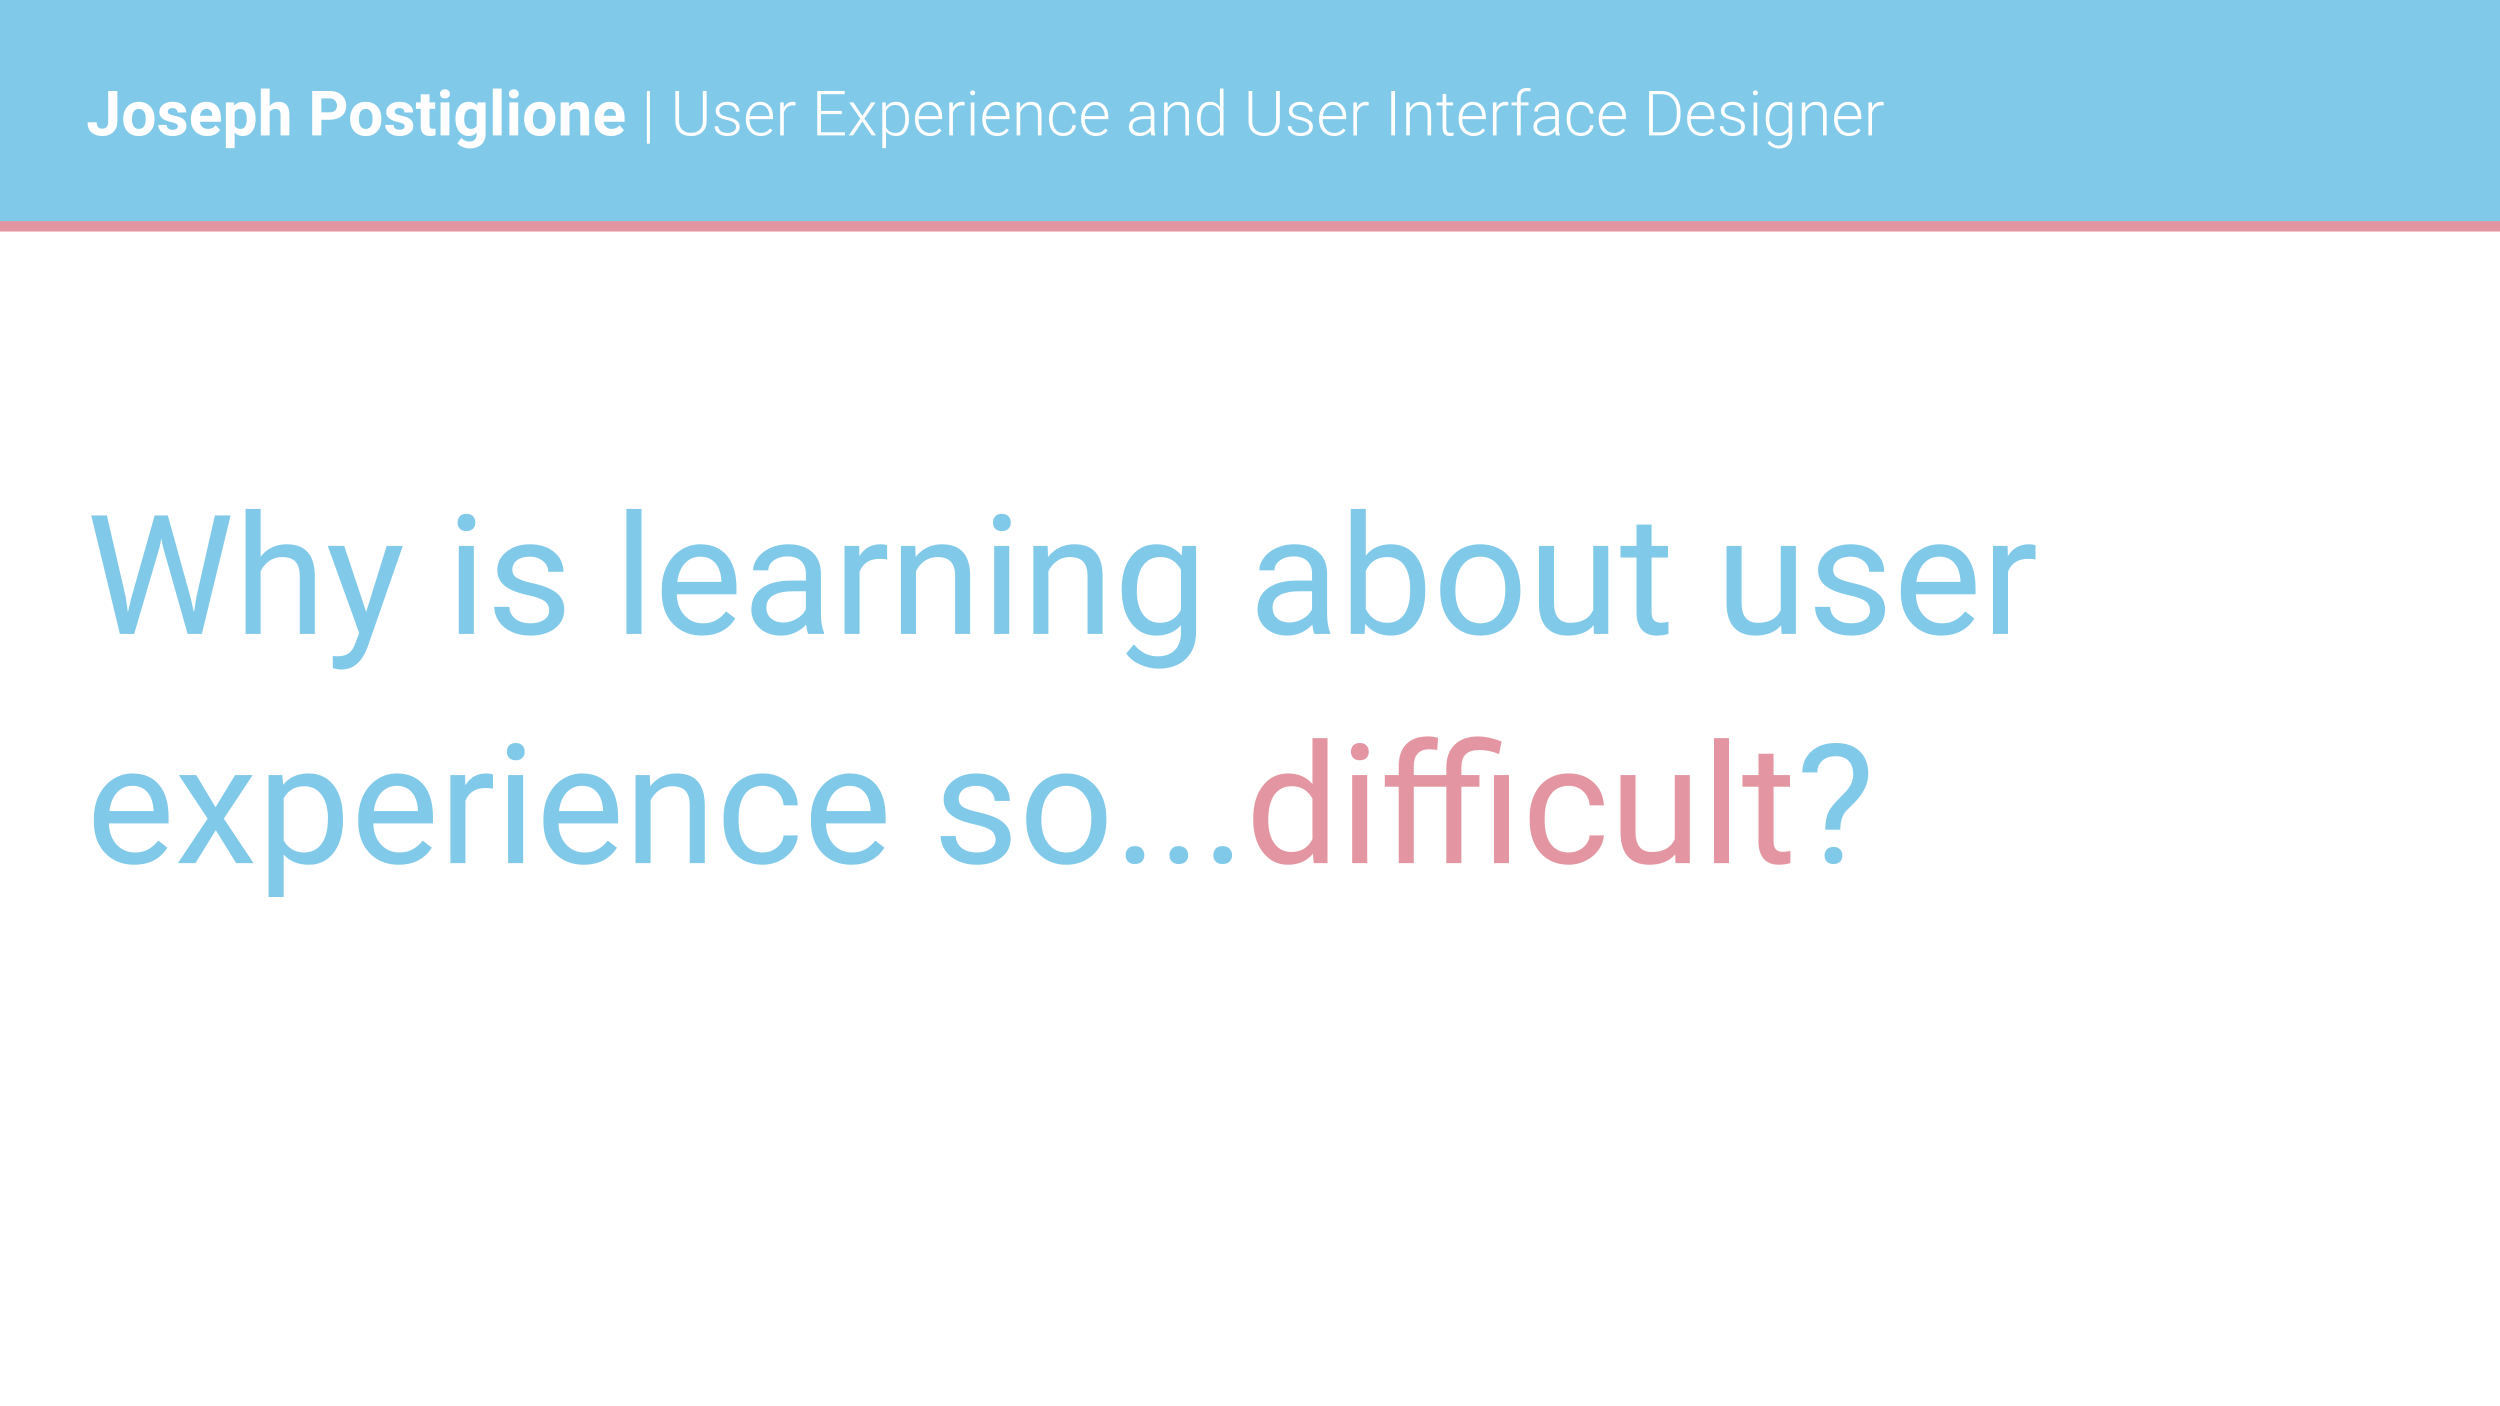 <svg version="1.1" viewBox="0.0 0.0 960.0 540.0" fill="none" stroke="none" stroke-linecap="square" stroke-miterlimit="10" xmlns:xlink="http://www.w3.org/1999/xlink" xmlns="http://www.w3.org/2000/svg"><rect x="0.0" y="0.0" width="960.0" height="540.0" fill="#333333" stroke="none"/><clipPath id="g5d01dd7041_0_0.0"><path d="m0 0l960.0 0l0 540.0l-960.0 0l0 -540.0z" clip-rule="nonzero"/></clipPath><g clip-path="url(#g5d01dd7041_0_0.0)"><path fill="#ffffff" d="m0 0l960.0 0l0 540.0l-960.0 0z" fill-rule="evenodd"/><path fill="#80c9e8" d="m0 0l960.0 0l0 86.898l-960.0 0z" fill-rule="evenodd"/><path fill="#000000" fill-opacity="0.0" d="m24.142 0.016l911.78 0l0 86.898l-911.78 0z" fill-rule="evenodd"/><path fill="#ffffff" d="m41.548 34.942l3.516 0l0 11.812q0 1.625 -0.719 2.875q-0.719 1.25 -2.031 1.938q-1.312 0.672 -2.969 0.672q-2.703 0 -4.219 -1.375q-1.516 -1.375 -1.516 -3.906l3.547 0q0 1.266 0.516 1.859q0.531 0.594 1.672 0.594q1.0 0 1.594 -0.688q0.609 -0.688 0.609 -1.969l0 -11.812zm5.781 10.609q0 -1.891 0.719 -3.359q0.734 -1.484 2.094 -2.297q1.359 -0.812 3.172 -0.812q2.562 0 4.188 1.578q1.625 1.562 1.812 4.266l0.016 0.859q0 2.922 -1.625 4.688q-1.625 1.766 -4.375 1.766q-2.734 0 -4.375 -1.75q-1.625 -1.766 -1.625 -4.797l0 -0.141zm3.375 0.234q0 1.812 0.672 2.766q0.688 0.953 1.953 0.953q1.234 0 1.922 -0.938q0.703 -0.953 0.703 -3.016q0 -1.781 -0.703 -2.75q-0.688 -0.969 -1.938 -0.969q-1.25 0 -1.938 0.969q-0.672 0.969 -0.672 2.984zm17.586 2.719q0 -0.625 -0.625 -0.984q-0.609 -0.359 -1.969 -0.641q-4.516 -0.953 -4.516 -3.844q0 -1.688 1.391 -2.812q1.406 -1.141 3.672 -1.141q2.406 0 3.844 1.141q1.453 1.141 1.453 2.953l-3.375 0q0 -0.719 -0.469 -1.188q-0.469 -0.484 -1.469 -0.484q-0.859 0 -1.328 0.391q-0.469 0.375 -0.469 0.984q0 0.562 0.531 0.906q0.531 0.344 1.797 0.594q1.266 0.25 2.141 0.562q2.688 0.984 2.688 3.422q0 1.734 -1.5 2.812q-1.484 1.062 -3.844 1.062q-1.594 0 -2.828 -0.562q-1.234 -0.578 -1.938 -1.562q-0.703 -1.0 -0.703 -2.141l3.219 0q0.047 0.906 0.656 1.391q0.625 0.469 1.672 0.469q0.969 0 1.469 -0.359q0.5 -0.375 0.5 -0.969zm11.309 3.734q-2.797 0 -4.547 -1.703q-1.75 -1.719 -1.75 -4.562l0 -0.328q0 -1.922 0.734 -3.422q0.75 -1.5 2.094 -2.312q1.359 -0.828 3.094 -0.828q2.594 0 4.094 1.641q1.5 1.641 1.5 4.656l0 1.391l-8.078 0q0.156 1.234 0.984 1.984q0.828 0.75 2.094 0.75q1.953 0 3.062 -1.422l1.656 1.875q-0.75 1.078 -2.062 1.688q-1.297 0.594 -2.875 0.594zm-0.391 -10.406q-1.0 0 -1.641 0.688q-0.625 0.672 -0.797 1.938l4.719 0l0 -0.266q-0.031 -1.125 -0.625 -1.734q-0.578 -0.625 -1.656 -0.625zm18.941 3.953q0 2.922 -1.328 4.688q-1.328 1.766 -3.594 1.766q-1.922 0 -3.109 -1.344l0 5.984l-3.391 0l0 -17.562l3.141 0l0.125 1.25q1.234 -1.484 3.203 -1.484q2.344 0 3.641 1.734q1.312 1.734 1.312 4.781l0 0.188zm-3.391 -0.25q0 -1.766 -0.625 -2.719q-0.625 -0.969 -1.828 -0.969q-1.594 0 -2.188 1.219l0 5.188q0.625 1.25 2.219 1.25q2.422 0 2.422 -3.969zm8.793 -4.828q1.344 -1.625 3.391 -1.625q4.125 0 4.172 4.797l0 8.125l-3.375 0l0 -8.031q0 -1.094 -0.469 -1.609q-0.469 -0.516 -1.562 -0.516q-1.484 0 -2.156 1.141l0 9.016l-3.391 0l0 -18.0l3.391 0l0 6.703zm19.844 5.281l0 6.016l-3.516 0l0 -17.062l6.656 0q1.922 0 3.375 0.703q1.453 0.703 2.234 2.0q0.797 1.297 0.797 2.938q0 2.516 -1.719 3.969q-1.719 1.438 -4.75 1.438l-3.078 0zm0 -2.844l3.141 0q1.391 0 2.125 -0.656q0.734 -0.656 0.734 -1.875q0 -1.25 -0.75 -2.016q-0.734 -0.781 -2.031 -0.812l-3.219 0l0 5.359zm11.063 2.406q0 -1.891 0.719 -3.359q0.734 -1.484 2.094 -2.297q1.359 -0.812 3.172 -0.812q2.562 0 4.188 1.578q1.625 1.562 1.812 4.266l0.016 0.859q0 2.922 -1.625 4.688q-1.625 1.766 -4.375 1.766q-2.734 0 -4.375 -1.75q-1.625 -1.766 -1.625 -4.797l0 -0.141zm3.375 0.234q0 1.812 0.672 2.766q0.688 0.953 1.953 0.953q1.234 0 1.922 -0.938q0.703 -0.953 0.703 -3.016q0 -1.781 -0.703 -2.75q-0.688 -0.969 -1.938 -0.969q-1.25 0 -1.938 0.969q-0.672 0.969 -0.672 2.984zm17.586 2.719q0 -0.625 -0.625 -0.984q-0.609 -0.359 -1.969 -0.641q-4.516 -0.953 -4.516 -3.844q0 -1.688 1.391 -2.812q1.406 -1.141 3.672 -1.141q2.406 0 3.844 1.141q1.453 1.141 1.453 2.953l-3.375 0q0 -0.719 -0.469 -1.188q-0.469 -0.484 -1.469 -0.484q-0.859 0 -1.328 0.391q-0.469 0.375 -0.469 0.984q0 0.562 0.531 0.906q0.531 0.344 1.797 0.594q1.266 0.25 2.141 0.562q2.688 0.984 2.688 3.422q0 1.734 -1.5 2.812q-1.484 1.062 -3.844 1.062q-1.594 0 -2.828 -0.562q-1.234 -0.578 -1.938 -1.562q-0.703 -1.0 -0.703 -2.141l3.219 0q0.047 0.906 0.656 1.391q0.625 0.469 1.672 0.469q0.969 0 1.469 -0.359q0.5 -0.375 0.5 -0.969zm9.527 -12.297l0 3.109l2.172 0l0 2.484l-2.172 0l0 6.328q0 0.703 0.266 1.016q0.266 0.297 1.031 0.297q0.562 0 1.0 -0.078l0 2.562q-1.0 0.312 -2.047 0.312q-3.562 0 -3.641 -3.594l0 -6.844l-1.844 0l0 -2.484l1.844 0l0 -3.109l3.391 0zm7.625 15.797l-3.391 0l0 -12.688l3.391 0l0 12.688zm-3.594 -15.969q0 -0.75 0.5 -1.234q0.516 -0.5 1.391 -0.5q0.875 0 1.391 0.5q0.516 0.484 0.516 1.234q0 0.781 -0.531 1.281q-0.516 0.484 -1.375 0.484q-0.844 0 -1.375 -0.484q-0.516 -0.5 -0.516 -1.281zm5.895 9.531q0 -2.922 1.391 -4.703q1.391 -1.781 3.734 -1.781q2.094 0 3.25 1.438l0.141 -1.203l3.078 0l0 12.266q0 1.672 -0.766 2.891q-0.75 1.234 -2.125 1.875q-1.375 0.656 -3.203 0.656q-1.406 0 -2.734 -0.562q-1.312 -0.562 -2.0 -1.438l1.5 -2.062q1.266 1.422 3.078 1.422q1.344 0 2.094 -0.719q0.75 -0.719 0.75 -2.047l0 -0.688q-1.172 1.328 -3.078 1.328q-2.281 0 -3.703 -1.781q-1.406 -1.797 -1.406 -4.75l0 -0.141zm3.391 0.25q0 1.719 0.688 2.703q0.688 0.969 1.891 0.969q1.547 0 2.219 -1.156l0 -5.328q-0.672 -1.156 -2.188 -1.156q-1.219 0 -1.922 1.0q-0.688 0.984 -0.688 2.969zm14.371 6.188l-3.391 0l0 -18.0l3.391 0l0 18.0zm6.363 0l-3.391 0l0 -12.688l3.391 0l0 12.688zm-3.594 -15.969q0 -0.75 0.5 -1.234q0.516 -0.5 1.391 -0.5q0.875 0 1.391 0.5q0.516 0.484 0.516 1.234q0 0.781 -0.531 1.281q-0.516 0.484 -1.375 0.484q-0.844 0 -1.375 -0.484q-0.516 -0.5 -0.516 -1.281zm5.863 9.516q0 -1.891 0.719 -3.359q0.734 -1.484 2.094 -2.297q1.359 -0.812 3.172 -0.812q2.562 0 4.188 1.578q1.625 1.562 1.812 4.266l0.016 0.859q0 2.922 -1.625 4.688q-1.625 1.766 -4.375 1.766q-2.734 0 -4.375 -1.75q-1.625 -1.766 -1.625 -4.797l0 -0.141zm3.375 0.234q0 1.812 0.672 2.766q0.688 0.953 1.953 0.953q1.234 0 1.922 -0.938q0.703 -0.953 0.703 -3.016q0 -1.781 -0.703 -2.75q-0.688 -0.969 -1.938 -0.969q-1.25 0 -1.938 0.969q-0.672 0.969 -0.672 2.984zm13.836 -6.469l0.109 1.469q1.359 -1.703 3.641 -1.703q2.016 0 3.0 1.188q0.984 1.188 1.0 3.547l0 8.188l-3.375 0l0 -8.109q0 -1.078 -0.469 -1.562q-0.469 -0.484 -1.562 -0.484q-1.438 0 -2.141 1.219l0 8.938l-3.391 0l0 -12.688l3.188 0zm16.16 12.922q-2.797 0 -4.547 -1.703q-1.75 -1.719 -1.75 -4.562l0 -0.328q0 -1.922 0.734 -3.422q0.75 -1.5 2.094 -2.312q1.359 -0.828 3.094 -0.828q2.594 0 4.094 1.641q1.5 1.641 1.5 4.656l0 1.391l-8.078 0q0.156 1.234 0.984 1.984q0.828 0.75 2.094 0.75q1.953 0 3.062 -1.422l1.656 1.875q-0.75 1.078 -2.062 1.688q-1.297 0.594 -2.875 0.594zm-0.391 -10.406q-1.0 0 -1.641 0.688q-0.625 0.672 -0.797 1.938l4.719 0l0 -0.266q-0.031 -1.125 -0.625 -1.734q-0.578 -0.625 -1.656 -0.625z" fill-rule="nonzero"/><path fill="#ffffff" d="m249.571 55.176l-1.172 0l0 -20.234l1.172 0l0 20.234zm21.773 -20.234l0 11.641q0 1.734 -0.75 3.016q-0.75 1.266 -2.125 1.953q-1.359 0.688 -3.125 0.688q-2.703 0 -4.328 -1.469q-1.625 -1.469 -1.672 -4.078l0 -11.75l1.422 0l0 11.547q0 2.156 1.234 3.344q1.234 1.188 3.344 1.188q2.109 0 3.328 -1.188q1.219 -1.203 1.219 -3.344l0 -11.547l1.453 0zm11.289 13.844q0 -1.047 -0.844 -1.672q-0.828 -0.641 -2.516 -1.0q-1.688 -0.359 -2.625 -0.812q-0.922 -0.469 -1.375 -1.141q-0.453 -0.672 -0.453 -1.609q0 -1.5 1.25 -2.484q1.25 -0.984 3.219 -0.984q2.109 0 3.391 1.062q1.297 1.047 1.297 2.734l-1.406 0q0 -1.125 -0.938 -1.859q-0.938 -0.734 -2.344 -0.734q-1.391 0 -2.234 0.625q-0.828 0.609 -0.828 1.594q0 0.938 0.688 1.469q0.703 0.516 2.547 0.953q1.844 0.438 2.766 0.938q0.922 0.484 1.359 1.172q0.453 0.688 0.453 1.672q0 1.609 -1.297 2.578q-1.297 0.953 -3.375 0.953q-2.219 0 -3.594 -1.062q-1.375 -1.078 -1.375 -2.719l1.406 0q0.078 1.219 1.031 1.906q0.953 0.688 2.531 0.688q1.469 0 2.359 -0.641q0.906 -0.641 0.906 -1.625zm9.465 3.453q-1.609 0 -2.922 -0.797q-1.297 -0.797 -2.031 -2.219q-0.719 -1.422 -0.719 -3.203l0 -0.5q0 -1.828 0.703 -3.281q0.703 -1.469 1.969 -2.312q1.266 -0.844 2.75 -0.844q2.312 0 3.656 1.578q1.359 1.578 1.359 4.312l0 0.781l-9.047 0l0 0.266q0 2.156 1.234 3.594q1.234 1.438 3.109 1.438q1.125 0 1.984 -0.406q0.859 -0.406 1.562 -1.312l0.891 0.672q-1.547 2.234 -4.5 2.234zm-0.25 -11.953q-1.578 0 -2.672 1.156q-1.078 1.156 -1.312 3.125l7.609 0l0 -0.156q-0.062 -1.828 -1.047 -2.969q-0.984 -1.156 -2.578 -1.156zm13.602 0.234q-0.438 -0.078 -0.953 -0.078q-1.312 0 -2.219 0.734q-0.906 0.719 -1.297 2.125l0 8.703l-1.391 0l0 -12.688l1.375 0l0.016 2.016q1.125 -2.25 3.578 -2.25q0.594 0 0.922 0.156l-0.031 1.281zm17.801 3.297l-7.984 0l0 6.969l9.188 0l0 1.219l-10.625 0l0 -17.062l10.562 0l0 1.234l-9.125 0l0 6.422l7.984 0l0 1.219zm7.887 0.656l3.422 -5.156l1.672 0l-4.312 6.234l4.5 6.453l-1.656 0l-3.609 -5.375l-3.609 5.375l-1.656 0l4.484 -6.453l-4.312 -6.234l1.656 0l3.422 5.156zm17.891 1.312q0 2.969 -1.312 4.719q-1.312 1.734 -3.516 1.734q-2.609 0 -3.984 -1.828l0 6.469l-1.406 0l0 -17.562l1.312 0l0.062 1.797q1.375 -2.031 3.969 -2.031q2.281 0 3.578 1.734q1.297 1.719 1.297 4.781l0 0.188zm-1.406 -0.234q0 -2.438 -1.0 -3.844q-1.0 -1.406 -2.781 -1.406q-1.281 0 -2.219 0.625q-0.922 0.625 -1.406 1.812l0 6.078q0.5 1.094 1.438 1.672q0.938 0.562 2.219 0.562q1.766 0 2.75 -1.406q1.0 -1.422 1.0 -4.094zm9.41 6.688q-1.609 0 -2.922 -0.797q-1.297 -0.797 -2.031 -2.219q-0.719 -1.422 -0.719 -3.203l0 -0.5q0 -1.828 0.703 -3.281q0.703 -1.469 1.969 -2.312q1.266 -0.844 2.75 -0.844q2.312 0 3.656 1.578q1.359 1.578 1.359 4.312l0 0.781l-9.047 0l0 0.266q0 2.156 1.234 3.594q1.234 1.438 3.109 1.438q1.125 0 1.984 -0.406q0.859 -0.406 1.562 -1.312l0.891 0.672q-1.547 2.234 -4.5 2.234zm-0.25 -11.953q-1.578 0 -2.672 1.156q-1.078 1.156 -1.312 3.125l7.609 0l0 -0.156q-0.062 -1.828 -1.047 -2.969q-0.984 -1.156 -2.578 -1.156zm13.602 0.234q-0.438 -0.078 -0.953 -0.078q-1.312 0 -2.219 0.734q-0.906 0.719 -1.297 2.125l0 8.703l-1.391 0l0 -12.688l1.375 0l0.016 2.016q1.125 -2.25 3.578 -2.25q0.594 0 0.922 0.156l-0.031 1.281zm3.793 11.484l-1.406 0l0 -12.688l1.406 0l0 12.688zm-1.656 -16.344q0 -0.406 0.25 -0.672q0.266 -0.281 0.703 -0.281q0.453 0 0.719 0.281q0.266 0.266 0.266 0.672q0 0.391 -0.266 0.672q-0.266 0.266 -0.719 0.266q-0.438 0 -0.703 -0.266q-0.25 -0.281 -0.25 -0.672zm10.363 16.578q-1.609 0 -2.922 -0.797q-1.297 -0.797 -2.031 -2.219q-0.719 -1.422 -0.719 -3.203l0 -0.5q0 -1.828 0.703 -3.281q0.703 -1.469 1.969 -2.312q1.266 -0.844 2.75 -0.844q2.312 0 3.656 1.578q1.359 1.578 1.359 4.312l0 0.781l-9.047 0l0 0.266q0 2.156 1.234 3.594q1.234 1.438 3.109 1.438q1.125 0 1.984 -0.406q0.859 -0.406 1.562 -1.312l0.891 0.672q-1.547 2.234 -4.5 2.234zm-0.25 -11.953q-1.578 0 -2.672 1.156q-1.078 1.156 -1.312 3.125l7.609 0l0 -0.156q-0.062 -1.828 -1.047 -2.969q-0.984 -1.156 -2.578 -1.156zm9.086 -0.969l0.047 2.172q0.703 -1.172 1.766 -1.781q1.078 -0.625 2.359 -0.625q2.047 0 3.031 1.156q1.0 1.141 1.016 3.438l0 8.328l-1.391 0l0 -8.328q-0.016 -1.703 -0.734 -2.531q-0.703 -0.844 -2.25 -0.844q-1.312 0 -2.312 0.828q-1.0 0.812 -1.484 2.188l0 8.688l-1.391 0l0 -12.688l1.344 0zm16.527 11.734q1.469 0 2.453 -0.828q1.0 -0.828 1.078 -2.141l1.344 0q-0.062 1.172 -0.734 2.125q-0.656 0.953 -1.766 1.5q-1.109 0.531 -2.375 0.531q-2.5 0 -3.953 -1.734q-1.453 -1.734 -1.453 -4.672l0 -0.422q0 -1.875 0.656 -3.312q0.656 -1.438 1.875 -2.219q1.219 -0.797 2.859 -0.797q2.094 0 3.438 1.25q1.359 1.234 1.453 3.266l-1.344 0q-0.094 -1.484 -1.078 -2.391q-0.969 -0.922 -2.469 -0.922q-1.891 0 -2.938 1.375q-1.047 1.359 -1.047 3.844l0 0.406q0 2.422 1.047 3.781q1.047 1.359 2.953 1.359zm12.582 1.188q-1.609 0 -2.922 -0.797q-1.297 -0.797 -2.031 -2.219q-0.719 -1.422 -0.719 -3.203l0 -0.5q0 -1.828 0.703 -3.281q0.703 -1.469 1.969 -2.312q1.266 -0.844 2.75 -0.844q2.312 0 3.656 1.578q1.359 1.578 1.359 4.312l0 0.781l-9.047 0l0 0.266q0 2.156 1.234 3.594q1.234 1.438 3.109 1.438q1.125 0 1.984 -0.406q0.859 -0.406 1.562 -1.312l0.891 0.672q-1.547 2.234 -4.5 2.234zm-0.25 -11.953q-1.578 0 -2.672 1.156q-1.078 1.156 -1.312 3.125l7.609 0l0 -0.156q-0.062 -1.828 -1.047 -2.969q-0.984 -1.156 -2.578 -1.156zm21.578 11.719q-0.203 -0.594 -0.266 -1.766q-0.734 0.953 -1.875 1.484q-1.141 0.516 -2.422 0.516q-1.828 0 -2.969 -1.016q-1.125 -1.031 -1.125 -2.578q0 -1.859 1.531 -2.938q1.547 -1.078 4.312 -1.078l2.531 0l0 -1.438q0 -1.359 -0.844 -2.141q-0.828 -0.781 -2.438 -0.781q-1.453 0 -2.422 0.75q-0.953 0.75 -0.953 1.812l-1.406 -0.016q0 -1.516 1.406 -2.625q1.406 -1.109 3.453 -1.109q2.125 0 3.344 1.062q1.219 1.062 1.266 2.969l0 6.0q0 1.828 0.375 2.75l0 0.141l-1.5 0zm-4.406 -1.016q1.406 0 2.516 -0.672q1.109 -0.688 1.609 -1.812l0 -2.797l-2.5 0q-2.094 0.031 -3.281 0.781q-1.188 0.734 -1.188 2.031q0 1.062 0.781 1.766q0.797 0.703 2.062 0.703zm10.605 -11.672l0.047 2.172q0.703 -1.172 1.766 -1.781q1.078 -0.625 2.359 -0.625q2.047 0 3.031 1.156q1.0 1.141 1.016 3.438l0 8.328l-1.391 0l0 -8.328q-0.016 -1.703 -0.734 -2.531q-0.703 -0.844 -2.25 -0.844q-1.312 0 -2.312 0.828q-1.0 0.812 -1.484 2.188l0 8.688l-1.391 0l0 -12.688l1.344 0zm11.277 6.234q0 -2.953 1.312 -4.703q1.328 -1.766 3.594 -1.766q2.562 0 3.906 2.031l0 -7.109l1.391 0l0 18.0l-1.312 0l-0.047 -1.688q-1.359 1.922 -3.969 1.922q-2.188 0 -3.531 -1.766q-1.344 -1.766 -1.344 -4.766l0 -0.156zm1.422 0.234q0 2.438 0.969 3.844q0.969 1.391 2.75 1.391q2.578 0 3.672 -2.281l0 -5.953q-1.094 -2.484 -3.656 -2.484q-1.766 0 -2.75 1.391q-0.984 1.391 -0.984 4.094zm30.391 -10.844l0 11.641q0 1.734 -0.75 3.016q-0.75 1.266 -2.125 1.953q-1.359 0.688 -3.125 0.688q-2.703 0 -4.328 -1.469q-1.625 -1.469 -1.672 -4.078l0 -11.75l1.422 0l0 11.547q0 2.156 1.234 3.344q1.234 1.188 3.344 1.188q2.109 0 3.328 -1.188q1.219 -1.203 1.219 -3.344l0 -11.547l1.453 0zm11.289 13.844q0 -1.047 -0.844 -1.672q-0.828 -0.641 -2.516 -1.0q-1.688 -0.359 -2.625 -0.812q-0.922 -0.469 -1.375 -1.141q-0.453 -0.672 -0.453 -1.609q0 -1.5 1.25 -2.484q1.25 -0.984 3.219 -0.984q2.109 0 3.391 1.062q1.297 1.047 1.297 2.734l-1.406 0q0 -1.125 -0.938 -1.859q-0.938 -0.734 -2.344 -0.734q-1.391 0 -2.234 0.625q-0.828 0.609 -0.828 1.594q0 0.938 0.688 1.469q0.703 0.516 2.547 0.953q1.844 0.438 2.766 0.938q0.922 0.484 1.359 1.172q0.453 0.688 0.453 1.672q0 1.609 -1.297 2.578q-1.297 0.953 -3.375 0.953q-2.219 0 -3.594 -1.062q-1.375 -1.078 -1.375 -2.719l1.406 0q0.078 1.219 1.031 1.906q0.953 0.688 2.531 0.688q1.469 0 2.359 -0.641q0.906 -0.641 0.906 -1.625zm9.465 3.453q-1.609 0 -2.922 -0.797q-1.297 -0.797 -2.031 -2.219q-0.719 -1.422 -0.719 -3.203l0 -0.5q0 -1.828 0.703 -3.281q0.703 -1.469 1.969 -2.312q1.266 -0.844 2.75 -0.844q2.312 0 3.656 1.578q1.359 1.578 1.359 4.312l0 0.781l-9.047 0l0 0.266q0 2.156 1.234 3.594q1.234 1.438 3.109 1.438q1.125 0 1.984 -0.406q0.859 -0.406 1.562 -1.312l0.891 0.672q-1.547 2.234 -4.5 2.234zm-0.25 -11.953q-1.578 0 -2.672 1.156q-1.078 1.156 -1.312 3.125l7.609 0l0 -0.156q-0.062 -1.828 -1.047 -2.969q-0.984 -1.156 -2.578 -1.156zm13.602 0.234q-0.438 -0.078 -0.953 -0.078q-1.312 0 -2.219 0.734q-0.906 0.719 -1.297 2.125l0 8.703l-1.391 0l0 -12.688l1.375 0l0.016 2.016q1.125 -2.25 3.578 -2.25q0.594 0 0.922 0.156l-0.031 1.281zm10.145 11.484l-1.453 0l0 -17.062l1.453 0l0 17.062zm5.637 -12.688l0.047 2.172q0.703 -1.172 1.766 -1.781q1.078 -0.625 2.359 -0.625q2.047 0 3.031 1.156q1.0 1.141 1.016 3.438l0 8.328l-1.391 0l0 -8.328q-0.016 -1.703 -0.734 -2.531q-0.703 -0.844 -2.25 -0.844q-1.312 0 -2.312 0.828q-1.0 0.812 -1.484 2.188l0 8.688l-1.391 0l0 -12.688l1.344 0zm14.027 -3.234l0 3.234l2.625 0l0 1.156l-2.625 0l0 8.453q0 1.047 0.375 1.562q0.375 0.516 1.266 0.516q0.359 0 1.141 -0.109l0.062 1.141q-0.547 0.203 -1.5 0.203q-1.438 0 -2.094 -0.828q-0.656 -0.844 -0.656 -2.484l0 -8.453l-2.344 0l0 -1.156l2.344 0l0 -3.234l1.406 0zm10.43 16.156q-1.609 0 -2.922 -0.797q-1.297 -0.797 -2.031 -2.219q-0.719 -1.422 -0.719 -3.203l0 -0.5q0 -1.828 0.703 -3.281q0.703 -1.469 1.969 -2.312q1.266 -0.844 2.75 -0.844q2.312 0 3.656 1.578q1.359 1.578 1.359 4.312l0 0.781l-9.047 0l0 0.266q0 2.156 1.234 3.594q1.234 1.438 3.109 1.438q1.125 0 1.984 -0.406q0.859 -0.406 1.562 -1.312l0.891 0.672q-1.547 2.234 -4.5 2.234zm-0.25 -11.953q-1.578 0 -2.672 1.156q-1.078 1.156 -1.312 3.125l7.609 0l0 -0.156q-0.062 -1.828 -1.047 -2.969q-0.984 -1.156 -2.578 -1.156zm13.602 0.234q-0.438 -0.078 -0.953 -0.078q-1.312 0 -2.219 0.734q-0.906 0.719 -1.297 2.125l0 8.703l-1.391 0l0 -12.688l1.375 0l0.016 2.016q1.125 -2.25 3.578 -2.25q0.594 0 0.922 0.156l-0.031 1.281zm3.406 11.484l0 -11.531l-2.109 0l0 -1.156l2.109 0l0 -1.531q0 -1.938 0.984 -2.984q0.984 -1.047 2.766 -1.047q0.797 0 1.484 0.203l-0.109 1.172q-0.578 -0.141 -1.281 -0.141q-1.156 0 -1.797 0.719q-0.641 0.719 -0.641 2.047l0 1.562l3.016 0l0 1.156l-3.016 0l0 11.531l-1.406 0zm14.93 0q-0.203 -0.594 -0.266 -1.766q-0.734 0.953 -1.875 1.484q-1.141 0.516 -2.422 0.516q-1.828 0 -2.969 -1.016q-1.125 -1.031 -1.125 -2.578q0 -1.859 1.531 -2.938q1.547 -1.078 4.312 -1.078l2.531 0l0 -1.438q0 -1.359 -0.844 -2.141q-0.828 -0.781 -2.438 -0.781q-1.453 0 -2.422 0.75q-0.953 0.75 -0.953 1.812l-1.406 -0.016q0 -1.516 1.406 -2.625q1.406 -1.109 3.453 -1.109q2.125 0 3.344 1.062q1.219 1.062 1.266 2.969l0 6.0q0 1.828 0.375 2.75l0 0.141l-1.5 0zm-4.406 -1.016q1.406 0 2.516 -0.672q1.109 -0.688 1.609 -1.812l0 -2.797l-2.5 0q-2.094 0.031 -3.281 0.781q-1.188 0.734 -1.188 2.031q0 1.062 0.781 1.766q0.797 0.703 2.062 0.703zm13.949 0.062q1.469 0 2.453 -0.828q1.0 -0.828 1.078 -2.141l1.344 0q-0.062 1.172 -0.734 2.125q-0.656 0.953 -1.766 1.5q-1.109 0.531 -2.375 0.531q-2.5 0 -3.953 -1.734q-1.453 -1.734 -1.453 -4.672l0 -0.422q0 -1.875 0.656 -3.312q0.656 -1.438 1.875 -2.219q1.219 -0.797 2.859 -0.797q2.094 0 3.438 1.25q1.359 1.234 1.453 3.266l-1.344 0q-0.094 -1.484 -1.078 -2.391q-0.969 -0.922 -2.469 -0.922q-1.891 0 -2.938 1.375q-1.047 1.359 -1.047 3.844l0 0.406q0 2.422 1.047 3.781q1.047 1.359 2.953 1.359zm12.582 1.188q-1.609 0 -2.922 -0.797q-1.297 -0.797 -2.031 -2.219q-0.719 -1.422 -0.719 -3.203l0 -0.5q0 -1.828 0.703 -3.281q0.703 -1.469 1.969 -2.312q1.266 -0.844 2.75 -0.844q2.312 0 3.656 1.578q1.359 1.578 1.359 4.312l0 0.781l-9.047 0l0 0.266q0 2.156 1.234 3.594q1.234 1.438 3.109 1.438q1.125 0 1.984 -0.406q0.859 -0.406 1.562 -1.312l0.891 0.672q-1.547 2.234 -4.5 2.234zm-0.25 -11.953q-1.578 0 -2.672 1.156q-1.078 1.156 -1.312 3.125l7.609 0l0 -0.156q-0.062 -1.828 -1.047 -2.969q-0.984 -1.156 -2.578 -1.156zm13.906 11.719l0 -17.062l4.766 0q2.109 0 3.766 0.953q1.672 0.953 2.594 2.734q0.938 1.781 0.938 4.062l0 1.562q0 2.281 -0.938 4.062q-0.922 1.766 -2.609 2.734q-1.672 0.953 -3.844 0.953l-4.672 0zm1.438 -15.828l0 14.609l3.234 0q2.703 0 4.328 -1.781q1.625 -1.797 1.625 -4.844l0 -1.5q0 -2.938 -1.609 -4.703q-1.594 -1.781 -4.219 -1.781l-3.359 0zm18.855 16.062q-1.609 0 -2.922 -0.797q-1.297 -0.797 -2.031 -2.219q-0.719 -1.422 -0.719 -3.203l0 -0.5q0 -1.828 0.703 -3.281q0.703 -1.469 1.969 -2.312q1.266 -0.844 2.75 -0.844q2.312 0 3.656 1.578q1.359 1.578 1.359 4.312l0 0.781l-9.047 0l0 0.266q0 2.156 1.234 3.594q1.234 1.438 3.109 1.438q1.125 0 1.984 -0.406q0.859 -0.406 1.562 -1.312l0.891 0.672q-1.547 2.234 -4.5 2.234zm-0.25 -11.953q-1.578 0 -2.672 1.156q-1.078 1.156 -1.312 3.125l7.609 0l0 -0.156q-0.062 -1.828 -1.047 -2.969q-0.984 -1.156 -2.578 -1.156zm15.336 8.5q0 -1.047 -0.844 -1.672q-0.828 -0.641 -2.516 -1.0q-1.688 -0.359 -2.625 -0.812q-0.922 -0.469 -1.375 -1.141q-0.453 -0.672 -0.453 -1.609q0 -1.5 1.25 -2.484q1.25 -0.984 3.219 -0.984q2.109 0 3.391 1.062q1.297 1.047 1.297 2.734l-1.406 0q0 -1.125 -0.938 -1.859q-0.938 -0.734 -2.344 -0.734q-1.391 0 -2.234 0.625q-0.828 0.609 -0.828 1.594q0 0.938 0.688 1.469q0.703 0.516 2.547 0.953q1.844 0.438 2.766 0.938q0.922 0.484 1.359 1.172q0.453 0.688 0.453 1.672q0 1.609 -1.297 2.578q-1.297 0.953 -3.375 0.953q-2.219 0 -3.594 -1.062q-1.375 -1.078 -1.375 -2.719l1.406 0q0.078 1.219 1.031 1.906q0.953 0.688 2.531 0.688q1.469 0 2.359 -0.641q0.906 -0.641 0.906 -1.625zm6.137 3.219l-1.406 0l0 -12.688l1.406 0l0 12.688zm-1.656 -16.344q0 -0.406 0.25 -0.672q0.266 -0.281 0.703 -0.281q0.453 0 0.719 0.281q0.266 0.266 0.266 0.672q0 0.391 -0.266 0.672q-0.266 0.266 -0.719 0.266q-0.438 0 -0.703 -0.266q-0.25 -0.281 -0.25 -0.672zm4.895 9.891q0 -2.984 1.312 -4.719q1.328 -1.75 3.594 -1.75q2.578 0 3.938 2.062l0.062 -1.828l1.312 0l0 12.422q0 2.453 -1.375 3.875q-1.359 1.438 -3.703 1.438q-1.328 0 -2.531 -0.594q-1.203 -0.578 -1.891 -1.562l0.781 -0.844q1.484 1.828 3.547 1.828q1.75 0 2.734 -1.047q0.984 -1.031 1.016 -2.875l0 -1.594q-1.344 1.875 -3.922 1.875q-2.203 0 -3.547 -1.75q-1.328 -1.766 -1.328 -4.75l0 -0.188zm1.422 0.234q0 2.438 0.969 3.844q0.969 1.391 2.75 1.391q2.578 0 3.656 -2.328l0 -5.891q-0.484 -1.219 -1.422 -1.859q-0.922 -0.641 -2.219 -0.641q-1.766 0 -2.75 1.391q-0.984 1.391 -0.984 4.094zm13.797 -6.469l0.047 2.172q0.703 -1.172 1.766 -1.781q1.078 -0.625 2.359 -0.625q2.047 0 3.031 1.156q1.0 1.141 1.016 3.438l0 8.328l-1.391 0l0 -8.328q-0.016 -1.703 -0.734 -2.531q-0.703 -0.844 -2.25 -0.844q-1.312 0 -2.312 0.828q-1.0 0.812 -1.484 2.188l0 8.688l-1.391 0l0 -12.688l1.344 0zm16.746 12.922q-1.609 0 -2.922 -0.797q-1.297 -0.797 -2.031 -2.219q-0.719 -1.422 -0.719 -3.203l0 -0.5q0 -1.828 0.703 -3.281q0.703 -1.469 1.969 -2.312q1.266 -0.844 2.75 -0.844q2.312 0 3.656 1.578q1.359 1.578 1.359 4.312l0 0.781l-9.047 0l0 0.266q0 2.156 1.234 3.594q1.234 1.438 3.109 1.438q1.125 0 1.984 -0.406q0.859 -0.406 1.562 -1.312l0.891 0.672q-1.547 2.234 -4.5 2.234zm-0.25 -11.953q-1.578 0 -2.672 1.156q-1.078 1.156 -1.312 3.125l7.609 0l0 -0.156q-0.062 -1.828 -1.047 -2.969q-0.984 -1.156 -2.578 -1.156zm13.602 0.234q-0.438 -0.078 -0.953 -0.078q-1.312 0 -2.219 0.734q-0.906 0.719 -1.297 2.125l0 8.703l-1.391 0l0 -12.688l1.375 0l0.016 2.016q1.125 -2.25 3.578 -2.25q0.594 0 0.922 0.156l-0.031 1.281z" fill-rule="nonzero"/><path fill="#000000" fill-opacity="0.0" d="m24.142 145.449l911.78 0l0 249.102l-911.78 0z" fill-rule="evenodd"/><path fill="#80c9e8" d="m48.235 229.096l0.875 6.0l1.281 -5.406l9.0 -31.75l5.062 0l8.781 31.75l1.25 5.5l0.969 -6.125l7.062 -31.125l6.031 0l-11.031 45.5l-5.469 0l-9.375 -33.156l-0.719 -3.469l-0.719 3.469l-9.719 33.156l-5.469 0l-11.0 -45.5l6.0 0l7.188 31.156zm51.844 -15.375q3.844 -4.719 10.0 -4.719q10.719 0 10.812 12.094l0 22.344l-5.781 0l0 -22.375q-0.031 -3.656 -1.672 -5.406q-1.641 -1.75 -5.109 -1.75q-2.812 0 -4.938 1.5q-2.125 1.5 -3.312 3.938l0 24.094l-5.781 0l0 -48.0l5.781 0l0 18.281zm40.531 21.25l7.875 -25.344l6.188 0l-13.594 39.031q-3.156 8.438 -10.031 8.438l-1.094 -0.094l-2.156 -0.406l0 -4.688l1.563 0.125q2.938 0 4.578 -1.188q1.641 -1.188 2.703 -4.344l1.281 -3.438l-12.063 -33.438l6.313 0l8.438 25.344zm41.344 8.469l-5.781 0l0 -33.812l5.781 0l0 33.812zm-6.25 -42.781q0 -1.406 0.859 -2.375q0.859 -0.969 2.547 -0.969q1.688 0 2.562 0.969q0.875 0.969 0.875 2.375q0 1.406 -0.875 2.344q-0.875 0.938 -2.562 0.938q-1.688 0 -2.547 -0.938q-0.859 -0.938 -0.859 -2.344zm35.188 33.812q0 -2.344 -1.766 -3.641q-1.766 -1.297 -6.156 -2.234q-4.391 -0.938 -6.969 -2.25q-2.578 -1.312 -3.812 -3.125q-1.234 -1.812 -1.234 -4.312q0 -4.156 3.516 -7.031q3.516 -2.875 8.984 -2.875q5.75 0 9.328 2.969q3.578 2.969 3.578 7.594l-5.812 0q0 -2.375 -2.016 -4.094q-2.016 -1.719 -5.078 -1.719q-3.156 0 -4.938 1.375q-1.781 1.375 -1.781 3.594q0 2.094 1.656 3.156q1.656 1.062 5.984 2.031q4.328 0.969 7.016 2.312q2.688 1.344 3.984 3.234q1.297 1.891 1.297 4.609q0 4.531 -3.625 7.266q-3.625 2.734 -9.406 2.734q-4.062 0 -7.188 -1.438q-3.125 -1.438 -4.891 -4.016q-1.766 -2.578 -1.766 -5.578l5.781 0q0.156 2.906 2.328 4.609q2.172 1.703 5.734 1.703q3.281 0 5.266 -1.328q1.984 -1.328 1.984 -3.547zm35.438 8.969l-5.781 0l0 -48.0l5.781 0l0 48.0zm23.281 0.625q-6.875 0 -11.188 -4.516q-4.312 -4.516 -4.312 -12.078l0 -1.062q0 -5.031 1.922 -8.984q1.922 -3.953 5.375 -6.188q3.453 -2.234 7.484 -2.234q6.594 0 10.25 4.344q3.656 4.344 3.656 12.438l0 2.406l-22.906 0q0.125 5.0 2.922 8.078q2.797 3.078 7.109 3.078q3.062 0 5.188 -1.25q2.125 -1.25 3.719 -3.312l3.531 2.75q-4.25 6.531 -12.75 6.531zm-0.719 -30.312q-3.5 0 -5.875 2.547q-2.375 2.547 -2.938 7.141l16.938 0l0 -0.438q-0.25 -4.406 -2.375 -6.828q-2.125 -2.422 -5.75 -2.422zm41.469 29.688q-0.5 -1.0 -0.812 -3.562q-4.031 4.188 -9.625 4.188q-5.0 0 -8.203 -2.828q-3.203 -2.828 -3.203 -7.172q0 -5.281 4.016 -8.203q4.016 -2.922 11.297 -2.922l5.625 0l0 -2.656q0 -3.031 -1.812 -4.828q-1.812 -1.797 -5.344 -1.797q-3.094 0 -5.188 1.562q-2.094 1.562 -2.094 3.781l-5.812 0q0 -2.531 1.797 -4.891q1.797 -2.359 4.875 -3.734q3.078 -1.375 6.766 -1.375q5.844 0 9.156 2.922q3.312 2.922 3.438 8.047l0 15.562q0 4.656 1.188 7.406l0 0.5l-6.062 0zm-9.594 -4.406q2.719 0 5.156 -1.406q2.438 -1.406 3.531 -3.656l0 -6.938l-4.531 0q-10.625 0 -10.625 6.219q0 2.719 1.812 4.25q1.812 1.531 4.656 1.531zm39.875 -24.219q-1.312 -0.219 -2.844 -0.219q-5.688 0 -7.719 4.844l0 24.0l-5.781 0l0 -33.812l5.625 0l0.094 3.906q2.844 -4.531 8.062 -4.531q1.688 0 2.562 0.438l0 5.375zm10.781 -5.188l0.188 4.25q3.875 -4.875 10.125 -4.875q10.719 0 10.812 12.094l0 22.344l-5.781 0l0 -22.375q-0.031 -3.656 -1.672 -5.406q-1.641 -1.75 -5.109 -1.75q-2.812 0 -4.938 1.5q-2.125 1.5 -3.312 3.938l0 24.094l-5.781 0l0 -33.812l5.469 0zm36.125 33.812l-5.781 0l0 -33.812l5.781 0l0 33.812zm-6.25 -42.781q0 -1.406 0.859 -2.375q0.859 -0.969 2.547 -0.969q1.688 0 2.562 0.969q0.875 0.969 0.875 2.375q0 1.406 -0.875 2.344q-0.875 0.938 -2.562 0.938q-1.688 0 -2.547 -0.938q-0.859 -0.938 -0.859 -2.344zm20.969 8.969l0.188 4.25q3.875 -4.875 10.125 -4.875q10.719 0 10.812 12.094l0 22.344l-5.781 0l0 -22.375q-0.031 -3.656 -1.672 -5.406q-1.641 -1.75 -5.109 -1.75q-2.812 0 -4.938 1.5q-2.125 1.5 -3.312 3.938l0 24.094l-5.781 0l0 -33.812l5.469 0zm28.469 16.625q0 -7.906 3.656 -12.578q3.656 -4.672 9.688 -4.672q6.188 0 9.656 4.375l0.281 -3.75l5.281 0l0 33.0q0 6.562 -3.891 10.344q-3.891 3.781 -10.453 3.781q-3.656 0 -7.156 -1.562q-3.5 -1.562 -5.344 -4.281l3.0 -3.469q3.719 4.594 9.094 4.594q4.219 0 6.578 -2.375q2.359 -2.375 2.359 -6.688l0 -2.906q-3.469 4.0 -9.469 4.0q-5.938 0 -9.609 -4.781q-3.672 -4.781 -3.672 -13.031zm5.812 0.656q0 5.719 2.344 8.984q2.344 3.266 6.562 3.266q5.469 0 8.031 -4.969l0 -15.438q-2.656 -4.844 -7.969 -4.844q-4.219 0 -6.594 3.281q-2.375 3.281 -2.375 9.719zm68.188 16.531q-0.5 -1.0 -0.812 -3.562q-4.031 4.188 -9.625 4.188q-5.0 0 -8.203 -2.828q-3.203 -2.828 -3.203 -7.172q0 -5.281 4.016 -8.203q4.016 -2.922 11.297 -2.922l5.625 0l0 -2.656q0 -3.031 -1.812 -4.828q-1.812 -1.797 -5.344 -1.797q-3.094 0 -5.188 1.562q-2.094 1.562 -2.094 3.781l-5.812 0q0 -2.531 1.797 -4.891q1.797 -2.359 4.875 -3.734q3.078 -1.375 6.766 -1.375q5.844 0 9.156 2.922q3.312 2.922 3.438 8.047l0 15.562q0 4.656 1.188 7.406l0 0.5l-6.062 0zm-9.594 -4.406q2.719 0 5.156 -1.406q2.438 -1.406 3.531 -3.656l0 -6.938l-4.531 0q-10.625 0 -10.625 6.219q0 2.719 1.812 4.25q1.812 1.531 4.656 1.531zm52.156 -12.125q0 7.75 -3.562 12.453q-3.562 4.703 -9.562 4.703q-6.406 0 -9.906 -4.531l-0.281 3.906l-5.312 0l0 -48.0l5.781 0l0 17.906q3.5 -4.344 9.656 -4.344q6.156 0 9.672 4.656q3.516 4.656 3.516 12.75l0 0.5zm-5.781 -0.656q0 -5.906 -2.281 -9.125q-2.281 -3.219 -6.562 -3.219q-5.719 0 -8.219 5.312l0 14.625q2.656 5.312 8.281 5.312q4.156 0 6.469 -3.219q2.312 -3.219 2.312 -9.688zm11.531 -0.031q0 -4.969 1.953 -8.938q1.953 -3.969 5.438 -6.125q3.484 -2.156 7.953 -2.156q6.906 0 11.172 4.781q4.266 4.781 4.266 12.719l0 0.406q0 4.938 -1.891 8.859q-1.891 3.922 -5.406 6.109q-3.516 2.188 -8.078 2.188q-6.875 0 -11.141 -4.781q-4.266 -4.781 -4.266 -12.656l0 -0.406zm5.812 0.688q0 5.625 2.609 9.031q2.609 3.406 6.984 3.406q4.406 0 7.0 -3.453q2.594 -3.453 2.594 -9.672q0 -5.562 -2.641 -9.016q-2.641 -3.453 -7.016 -3.453q-4.281 0 -6.906 3.406q-2.625 3.406 -2.625 9.75zm53.094 13.188q-3.375 3.969 -9.906 3.969q-5.406 0 -8.234 -3.141q-2.828 -3.141 -2.859 -9.297l0 -22.0l5.781 0l0 21.844q0 7.688 6.25 7.688q6.625 0 8.812 -4.938l0 -24.594l5.781 0l0 33.812l-5.5 0l-0.125 -3.344zm22.25 -38.656l0 8.188l6.312 0l0 4.469l-6.312 0l0 20.969q0 2.031 0.844 3.047q0.844 1.016 2.875 1.016q1.0 0 2.75 -0.375l0 4.688q-2.281 0.625 -4.438 0.625q-3.875 0 -5.844 -2.344q-1.969 -2.344 -1.969 -6.656l0 -20.969l-6.156 0l0 -4.469l6.156 0l0 -8.188l5.781 0zm49.781 38.656q-3.375 3.969 -9.906 3.969q-5.406 0 -8.234 -3.141q-2.828 -3.141 -2.859 -9.297l0 -22.0l5.781 0l0 21.844q0 7.688 6.25 7.688q6.625 0 8.812 -4.938l0 -24.594l5.781 0l0 33.812l-5.5 0l-0.125 -3.344zm34.094 -5.625q0 -2.344 -1.766 -3.641q-1.766 -1.297 -6.156 -2.234q-4.391 -0.938 -6.969 -2.25q-2.578 -1.312 -3.812 -3.125q-1.234 -1.812 -1.234 -4.312q0 -4.156 3.516 -7.031q3.516 -2.875 8.984 -2.875q5.75 0 9.328 2.969q3.578 2.969 3.578 7.594l-5.812 0q0 -2.375 -2.016 -4.094q-2.016 -1.719 -5.078 -1.719q-3.156 0 -4.938 1.375q-1.781 1.375 -1.781 3.594q0 2.094 1.656 3.156q1.656 1.062 5.984 2.031q4.328 0.969 7.016 2.312q2.688 1.344 3.984 3.234q1.297 1.891 1.297 4.609q0 4.531 -3.625 7.266q-3.625 2.734 -9.406 2.734q-4.062 0 -7.188 -1.438q-3.125 -1.438 -4.891 -4.016q-1.766 -2.578 -1.766 -5.578l5.781 0q0.156 2.906 2.328 4.609q2.172 1.703 5.734 1.703q3.281 0 5.266 -1.328q1.984 -1.328 1.984 -3.547zm27.344 9.594q-6.875 0 -11.188 -4.516q-4.312 -4.516 -4.312 -12.078l0 -1.062q0 -5.031 1.922 -8.984q1.922 -3.953 5.375 -6.188q3.453 -2.234 7.484 -2.234q6.594 0 10.25 4.344q3.656 4.344 3.656 12.438l0 2.406l-22.906 0q0.125 5.0 2.922 8.078q2.797 3.078 7.109 3.078q3.062 0 5.188 -1.25q2.125 -1.25 3.719 -3.312l3.531 2.75q-4.25 6.531 -12.75 6.531zm-0.719 -30.312q-3.5 0 -5.875 2.547q-2.375 2.547 -2.938 7.141l16.938 0l0 -0.438q-0.25 -4.406 -2.375 -6.828q-2.125 -2.422 -5.75 -2.422zm36.938 1.062q-1.312 -0.219 -2.844 -0.219q-5.688 0 -7.719 4.844l0 24.0l-5.781 0l0 -33.812l5.625 0l0.094 3.906q2.844 -4.531 8.062 -4.531q1.688 0 2.562 0.438l0 5.375z" fill-rule="nonzero"/><path fill="#80c9e8" d="m51.548 332.065q-6.875 0 -11.188 -4.516q-4.312 -4.516 -4.312 -12.078l0 -1.062q0 -5.031 1.922 -8.984q1.922 -3.953 5.375 -6.188q3.453 -2.234 7.484 -2.234q6.594 0 10.25 4.344q3.656 4.344 3.656 12.438l0 2.406l-22.906 0q0.125 5.0 2.922 8.078q2.797 3.078 7.109 3.078q3.062 0 5.188 -1.25q2.125 -1.25 3.719 -3.312l3.531 2.75q-4.25 6.531 -12.75 6.531zm-0.719 -30.312q-3.5 0 -5.875 2.547q-2.375 2.547 -2.938 7.141l16.938 0l0 -0.438q-0.25 -4.406 -2.375 -6.828q-2.125 -2.422 -5.75 -2.422zm31.938 8.219l7.5 -12.344l6.75 0l-11.062 16.719l11.406 17.094l-6.688 0l-7.812 -12.656l-7.812 12.656l-6.719 0l11.406 -17.094l-11.062 -16.719l6.688 0l7.406 12.344zm48.938 4.938q0 7.719 -3.531 12.438q-3.531 4.719 -9.563 4.719q-6.156 0 -9.688 -3.906l0 16.281l-5.781 0l0 -46.812l5.281 0l0.281 3.75q3.531 -4.375 9.812 -4.375q6.094 0 9.641 4.594q3.547 4.594 3.547 12.781l0 0.531zm-5.781 -0.656q0 -5.719 -2.438 -9.031q-2.438 -3.312 -6.688 -3.312q-5.25 0 -7.875 4.656l0 16.156q2.594 4.625 7.938 4.625q4.156 0 6.609 -3.297q2.453 -3.297 2.453 -9.797zm27.156 17.812q-6.875 0 -11.188 -4.516q-4.312 -4.516 -4.312 -12.078l0 -1.062q0 -5.031 1.922 -8.984q1.922 -3.953 5.375 -6.188q3.453 -2.234 7.484 -2.234q6.594 0 10.25 4.344q3.656 4.344 3.656 12.438l0 2.406l-22.906 0q0.125 5.0 2.922 8.078q2.797 3.078 7.109 3.078q3.062 0 5.188 -1.25q2.125 -1.25 3.719 -3.312l3.531 2.75q-4.25 6.531 -12.75 6.531zm-0.719 -30.312q-3.5 0 -5.875 2.547q-2.375 2.547 -2.938 7.141l16.938 0l0 -0.438q-0.25 -4.406 -2.375 -6.828q-2.125 -2.422 -5.75 -2.422zm36.938 1.062q-1.312 -0.219 -2.844 -0.219q-5.688 0 -7.719 4.844l0 24.0l-5.781 0l0 -33.812l5.625 0l0.094 3.906q2.844 -4.531 8.062 -4.531q1.688 0 2.562 0.438l0 5.375zm11.594 28.625l-5.781 0l0 -33.812l5.781 0l0 33.812zm-6.25 -42.781q0 -1.406 0.859 -2.375q0.859 -0.969 2.547 -0.969q1.688 0 2.562 0.969q0.875 0.969 0.875 2.375q0 1.406 -0.875 2.344q-0.875 0.938 -2.562 0.938q-1.688 0 -2.547 -0.938q-0.859 -0.938 -0.859 -2.344zm29.531 43.406q-6.875 0 -11.188 -4.516q-4.312 -4.516 -4.312 -12.078l0 -1.062q0 -5.031 1.922 -8.984q1.922 -3.953 5.375 -6.188q3.453 -2.234 7.484 -2.234q6.594 0 10.25 4.344q3.656 4.344 3.656 12.438l0 2.406l-22.906 0q0.125 5.0 2.922 8.078q2.797 3.078 7.109 3.078q3.062 0 5.188 -1.25q2.125 -1.25 3.719 -3.312l3.531 2.75q-4.25 6.531 -12.75 6.531zm-0.719 -30.312q-3.5 0 -5.875 2.547q-2.375 2.547 -2.938 7.141l16.938 0l0 -0.438q-0.25 -4.406 -2.375 -6.828q-2.125 -2.422 -5.75 -2.422zm26.062 -4.125l0.188 4.25q3.875 -4.875 10.125 -4.875q10.719 0 10.812 12.094l0 22.344l-5.781 0l0 -22.375q-0.031 -3.656 -1.672 -5.406q-1.641 -1.75 -5.109 -1.75q-2.812 0 -4.937 1.5q-2.125 1.5 -3.312 3.938l0 24.094l-5.781 0l0 -33.812l5.469 0zm43.406 29.719q3.094 0 5.406 -1.875q2.312 -1.875 2.562 -4.688l5.469 0q-0.156 2.906 -2.0 5.531q-1.844 2.625 -4.922 4.188q-3.078 1.562 -6.516 1.562q-6.906 0 -10.984 -4.609q-4.078 -4.609 -4.078 -12.609l0 -0.969q0 -4.938 1.812 -8.781q1.812 -3.844 5.203 -5.969q3.391 -2.125 8.016 -2.125q5.688 0 9.453 3.406q3.766 3.406 4.016 8.844l-5.469 0q-0.25 -3.281 -2.484 -5.391q-2.234 -2.109 -5.516 -2.109q-4.406 0 -6.828 3.172q-2.422 3.172 -2.422 9.172l0 1.094q0 5.844 2.406 9.0q2.406 3.156 6.875 3.156zm33.969 4.719q-6.875 0 -11.188 -4.516q-4.312 -4.516 -4.312 -12.078l0 -1.062q0 -5.031 1.922 -8.984q1.922 -3.953 5.375 -6.188q3.453 -2.234 7.484 -2.234q6.594 0 10.25 4.344q3.656 4.344 3.656 12.438l0 2.406l-22.906 0q0.125 5.0 2.922 8.078q2.797 3.078 7.109 3.078q3.062 0 5.188 -1.25q2.125 -1.25 3.719 -3.312l3.531 2.75q-4.25 6.531 -12.75 6.531zm-0.719 -30.312q-3.5 0 -5.875 2.547q-2.375 2.547 -2.938 7.141l16.938 0l0 -0.438q-0.25 -4.406 -2.375 -6.828q-2.125 -2.422 -5.75 -2.422zm56.125 20.719q0 -2.344 -1.766 -3.641q-1.766 -1.297 -6.156 -2.234q-4.391 -0.938 -6.969 -2.25q-2.578 -1.312 -3.812 -3.125q-1.234 -1.812 -1.234 -4.312q0 -4.156 3.516 -7.031q3.516 -2.875 8.984 -2.875q5.75 0 9.328 2.969q3.578 2.969 3.578 7.594l-5.812 0q0 -2.375 -2.016 -4.094q-2.016 -1.719 -5.078 -1.719q-3.156 0 -4.938 1.375q-1.781 1.375 -1.781 3.594q0 2.094 1.656 3.156q1.656 1.062 5.984 2.031q4.328 0.969 7.016 2.312q2.688 1.344 3.984 3.234q1.297 1.891 1.297 4.609q0 4.531 -3.625 7.266q-3.625 2.734 -9.406 2.734q-4.062 0 -7.188 -1.438q-3.125 -1.438 -4.891 -4.016q-1.766 -2.578 -1.766 -5.578l5.781 0q0.156 2.906 2.328 4.609q2.172 1.703 5.734 1.703q3.281 0 5.266 -1.328q1.984 -1.328 1.984 -3.547zm11.781 -8.25q0 -4.969 1.953 -8.938q1.953 -3.969 5.438 -6.125q3.484 -2.156 7.953 -2.156q6.906 0 11.172 4.781q4.266 4.781 4.266 12.719l0 0.406q0 4.938 -1.891 8.859q-1.891 3.922 -5.406 6.109q-3.516 2.188 -8.078 2.188q-6.875 0 -11.141 -4.781q-4.266 -4.781 -4.266 -12.656l0 -0.406zm5.812 0.688q0 5.625 2.609 9.031q2.609 3.406 6.984 3.406q4.406 0 7.0 -3.453q2.594 -3.453 2.594 -9.672q0 -5.562 -2.641 -9.016q-2.641 -3.453 -7.016 -3.453q-4.281 0 -6.906 3.406q-2.625 3.406 -2.625 9.75zm32.344 13.5q0 -1.5 0.891 -2.5q0.891 -1.0 2.672 -1.0q1.781 0 2.703 1.0q0.922 1.0 0.922 2.5q0 1.438 -0.922 2.406q-0.922 0.969 -2.703 0.969q-1.781 0 -2.672 -0.969q-0.891 -0.969 -0.891 -2.406zm16.844 0q0 -1.5 0.891 -2.5q0.891 -1.0 2.672 -1.0q1.781 0 2.703 1.0q0.922 1.0 0.922 2.5q0 1.438 -0.922 2.406q-0.922 0.969 -2.703 0.969q-1.781 0 -2.672 -0.969q-0.891 -0.969 -0.891 -2.406zm16.844 0q0 -1.5 0.891 -2.5q0.891 -1.0 2.672 -1.0q1.781 0 2.703 1.0q0.922 1.0 0.922 2.5q0 1.438 -0.922 2.406q-0.922 0.969 -2.703 0.969q-1.781 0 -2.672 -0.969q-0.891 -0.969 -0.891 -2.406z" fill-rule="nonzero"/><path fill="#e396a1" d="m481.235 314.252q0 -7.781 3.688 -12.516q3.688 -4.734 9.656 -4.734q5.938 0 9.406 4.062l0 -17.625l5.781 0l0 48.0l-5.312 0l-0.281 -3.625q-3.469 4.25 -9.656 4.25q-5.875 0 -9.578 -4.812q-3.703 -4.812 -3.703 -12.562l0 -0.438zm5.781 0.656q0 5.75 2.375 9.0q2.375 3.25 6.562 3.25q5.5 0 8.031 -4.938l0 -15.531q-2.594 -4.781 -7.969 -4.781q-4.25 0 -6.625 3.281q-2.375 3.281 -2.375 9.719zm38.0 16.531l-5.781 0l0 -33.812l5.781 0l0 33.812zm-6.25 -42.781q0 -1.406 0.859 -2.375q0.859 -0.969 2.547 -0.969q1.688 0 2.562 0.969q0.875 0.969 0.875 2.375q0 1.406 -0.875 2.344q-0.875 0.938 -2.562 0.938q-1.688 0 -2.547 -0.938q-0.859 -0.938 -0.859 -2.344zm18.344 42.781l0 -29.344l-5.344 0l0 -4.469l5.344 0l0 -3.469q0 -5.438 2.906 -8.406q2.906 -2.969 8.219 -2.969q2.0 0 3.969 0.531l-0.312 4.688q-1.469 -0.281 -3.125 -0.281q-2.812 0 -4.344 1.641q-1.531 1.641 -1.531 4.703l0 3.562l12.5 0l0 -2.875q0 -5.656 3.234 -8.812q3.234 -3.156 9.141 -3.156q3.5 0 8.844 1.906l-0.969 4.875q-3.906 -1.562 -7.469 -1.562q-3.719 0 -5.359 1.656q-1.641 1.656 -1.641 5.031l0 2.938l6.938 0l0 4.469l-6.938 0l0 29.344l-5.781 0l0 -29.344l-12.5 0l0 29.344l-5.781 0zm42.344 0l-5.781 0l0 -33.812l5.781 0l0 33.812zm23.0 -4.094q3.094 0 5.406 -1.875q2.312 -1.875 2.562 -4.688l5.469 0q-0.156 2.906 -2.0 5.531q-1.844 2.625 -4.922 4.188q-3.078 1.562 -6.516 1.562q-6.906 0 -10.984 -4.609q-4.078 -4.609 -4.078 -12.609l0 -0.969q0 -4.938 1.812 -8.781q1.812 -3.844 5.203 -5.969q3.391 -2.125 8.016 -2.125q5.688 0 9.453 3.406q3.766 3.406 4.016 8.844l-5.469 0q-0.25 -3.281 -2.484 -5.391q-2.234 -2.109 -5.516 -2.109q-4.406 0 -6.828 3.172q-2.422 3.172 -2.422 9.172l0 1.094q0 5.844 2.406 9.0q2.406 3.156 6.875 3.156zm40.812 0.75q-3.375 3.969 -9.906 3.969q-5.406 0 -8.234 -3.141q-2.828 -3.141 -2.859 -9.297l0 -22.0l5.781 0l0 21.844q0 7.688 6.25 7.688q6.625 0 8.812 -4.938l0 -24.594l5.781 0l0 33.812l-5.5 0l-0.125 -3.344zm20.688 3.344l-5.781 0l0 -48.0l5.781 0l0 48.0zm17.094 -42.0l0 8.188l6.312 0l0 4.469l-6.312 0l0 20.969q0 2.031 0.844 3.047q0.844 1.016 2.875 1.016q1.0 0 2.75 -0.375l0 4.688q-2.281 0.625 -4.438 0.625q-3.875 0 -5.844 -2.344q-1.969 -2.344 -1.969 -6.656l0 -20.969l-6.156 0l0 -4.469l6.156 0l0 -8.188l5.781 0z" fill-rule="nonzero"/><path fill="#80c9e8" d="m700.892 318.627q0.062 -3.719 0.844 -5.875q0.781 -2.156 3.188 -4.781l4.094 -4.219q2.625 -2.969 2.625 -6.375q0 -3.281 -1.719 -5.141q-1.719 -1.859 -5.0 -1.859q-3.188 0 -5.125 1.688q-1.938 1.688 -1.938 4.531l-5.781 0q0.062 -5.062 3.609 -8.172q3.547 -3.109 9.234 -3.109q5.906 0 9.203 3.172q3.297 3.172 3.297 8.703q0 5.469 -5.062 10.781l-3.406 3.375q-2.281 2.531 -2.281 7.281l-5.781 0zm-0.25 9.906q0 -1.406 0.859 -2.359q0.859 -0.953 2.547 -0.953q1.688 0 2.562 0.953q0.875 0.953 0.875 2.359q0 1.406 -0.875 2.328q-0.875 0.922 -2.562 0.922q-1.688 0 -2.547 -0.922q-0.859 -0.922 -0.859 -2.328z" fill-rule="nonzero"/><path fill="#000000" fill-opacity="0.0" d="m-0.709 86.913l962.11 0" fill-rule="evenodd"/><path stroke="#e396a1" stroke-width="4.0" stroke-linejoin="round" stroke-linecap="butt" d="m-0.709 86.913l962.11 0" fill-rule="evenodd"/></g></svg>